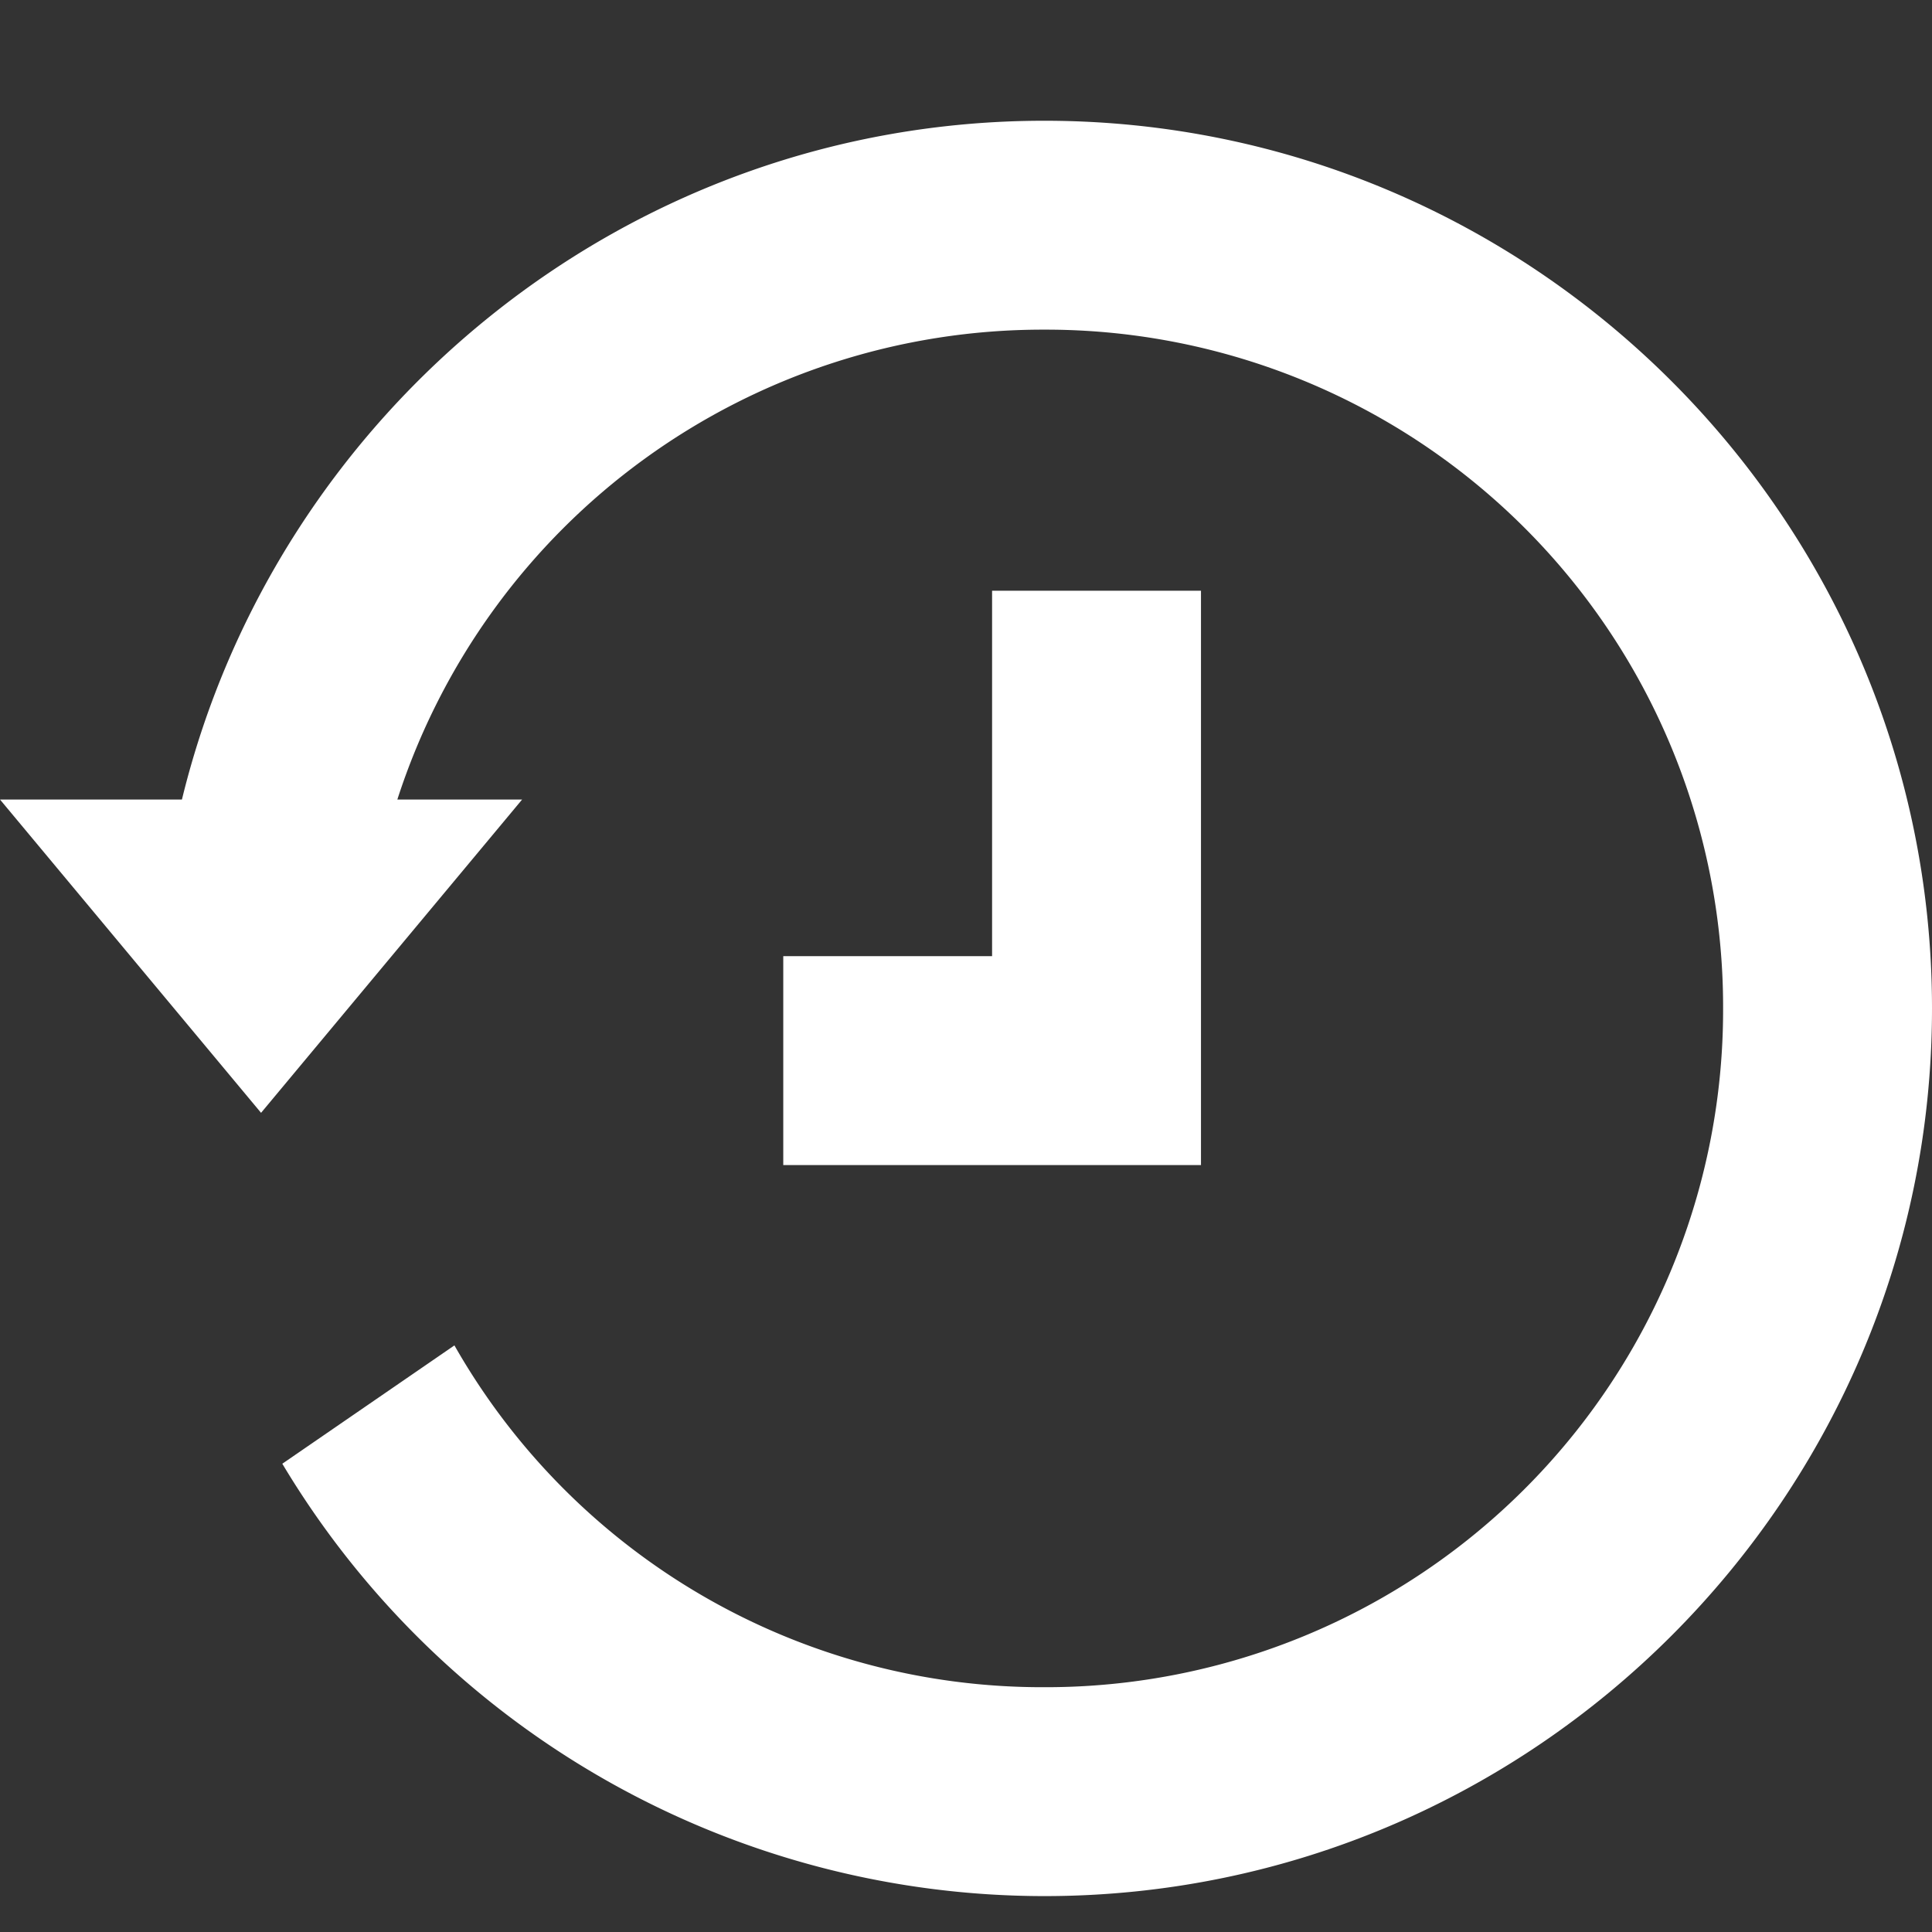 <svg width="32" height="32" viewBox="0 0 24 24" xmlns="http://www.w3.org/2000/svg"><rect x="0" y="0" width="24" height="24" fill="#333333" stroke="none"/><path d="M12.973 1.5C7.795 1.5 3.436 5.107 2.26 9.932H0l3.243 3.892 3.243-3.892h-1.55a8.425 8.425 0 0 1 8.037-5.837 8.413 8.413 0 0 1 8.432 8.432 8.413 8.413 0 0 1-8.432 8.432 8.4 8.4 0 0 1-7.328-4.246l-2.138 1.47a11.036 11.036 0 0 0 9.466 5.371C19.048 23.554 24 18.602 24 12.527 24 6.452 19.048 1.5 12.973 1.5ZM9.73 14.473h5.189V7.338h-2.595v4.54H9.73" style="fill:#fff;stroke-width:.058"/></svg>